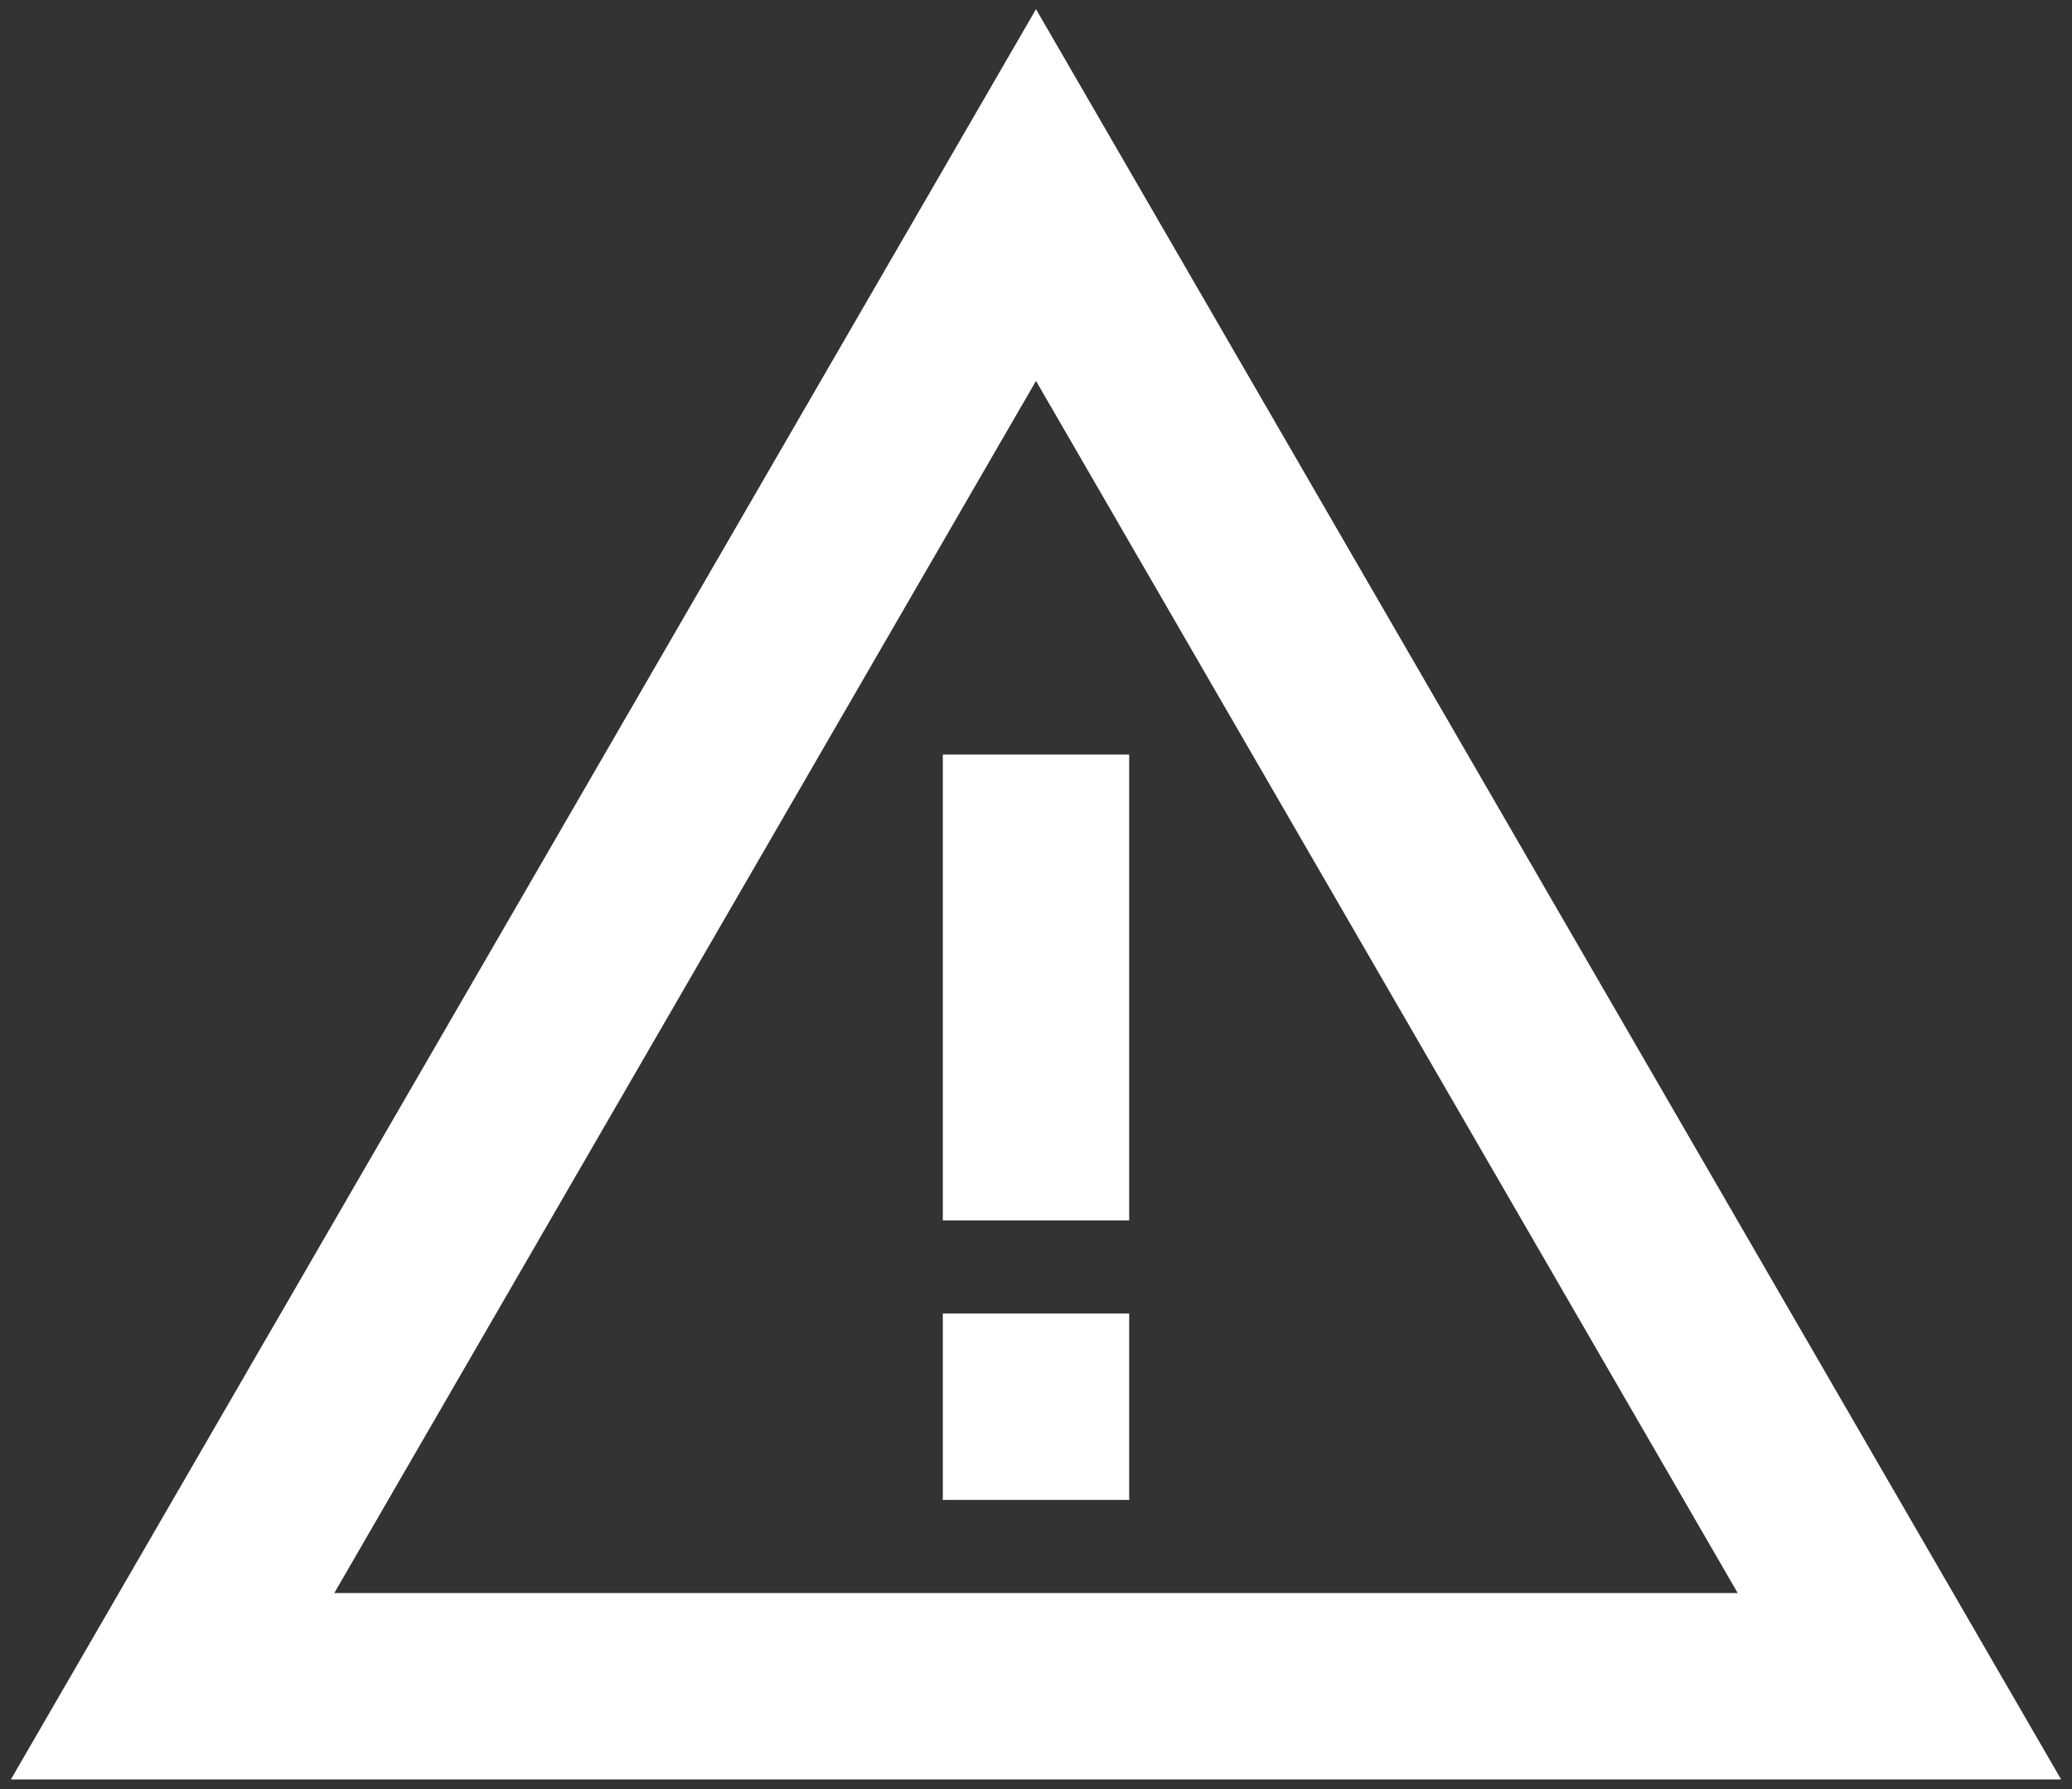<svg width="110" height="95" viewBox="0 0 110 95" fill="none" xmlns="http://www.w3.org/2000/svg">
<rect x="0" y="0" width="110" height="95" fill="#333333" stroke="none"/>
<path d="M55 20.227L92.254 84.592H17.746L55 20.227ZM55 0.487L0.579 94.487H109.421L55 0.487Z" fill="white"/>
<path d="M59.947 69.75H50.053V79.645H59.947V69.75Z" fill="white"/>
<path d="M59.947 40.066H50.053V64.802H59.947V40.066Z" fill="white"/>
</svg>
